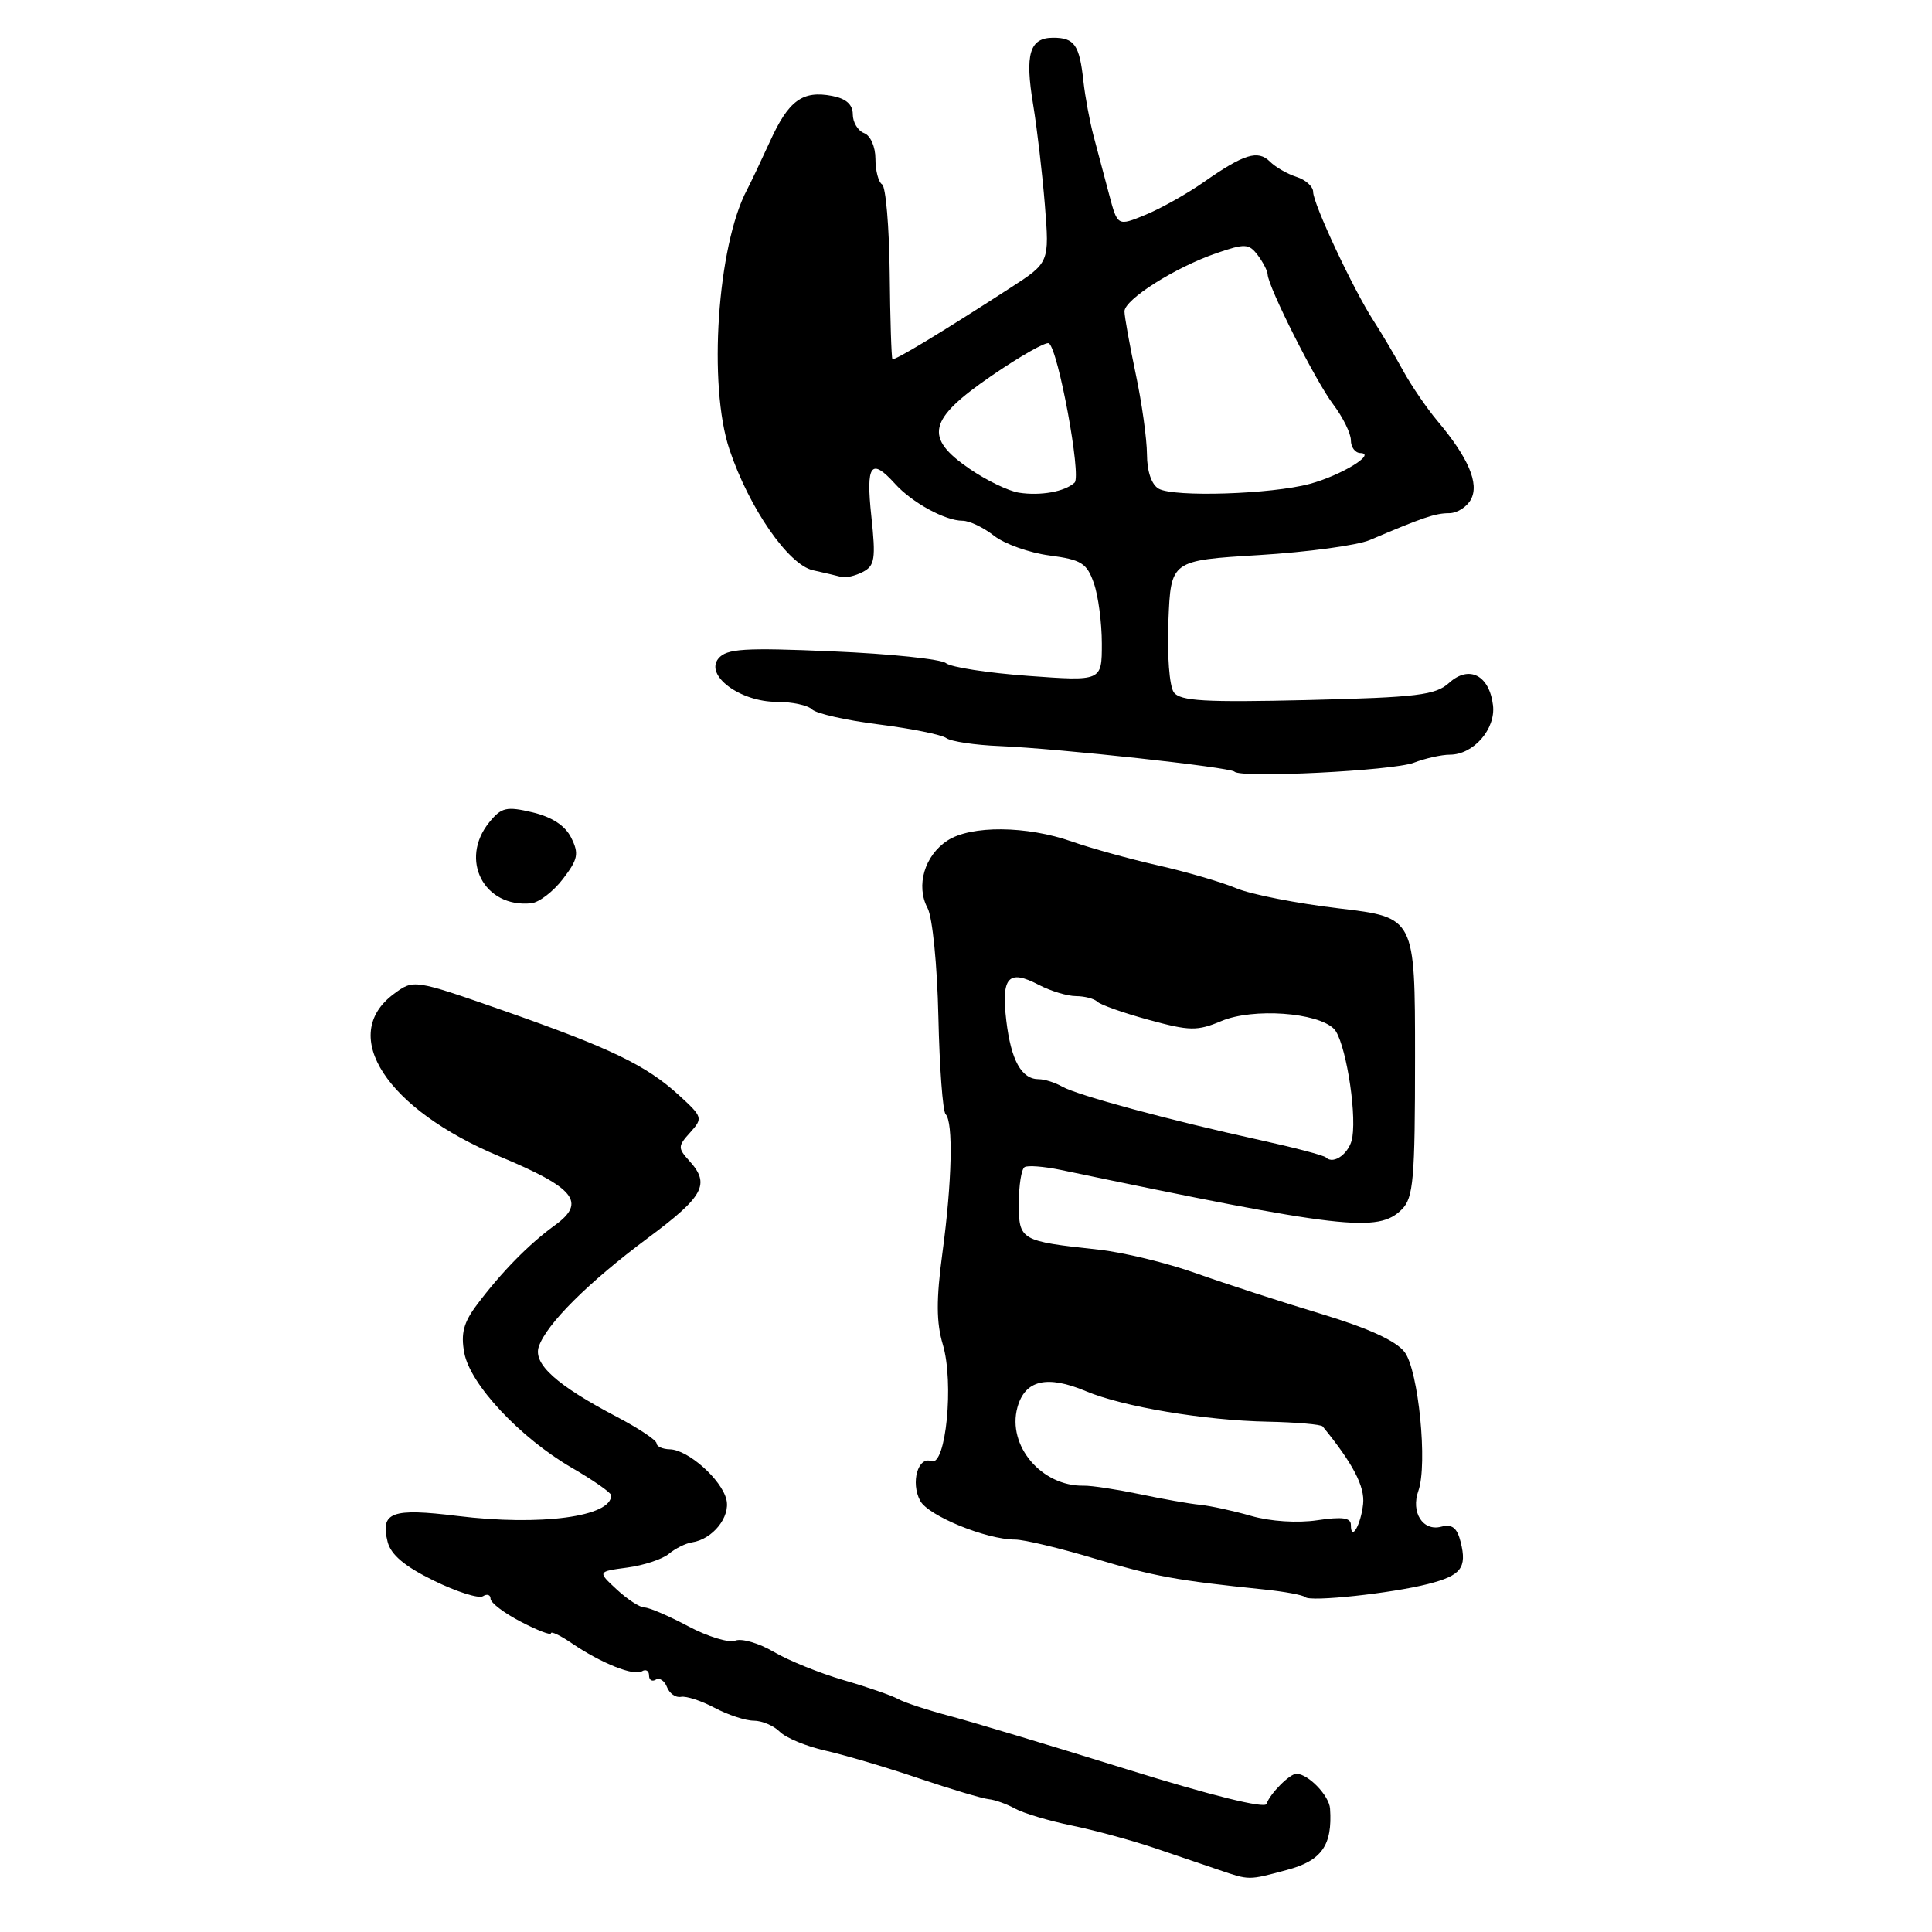 <?xml version="1.0" encoding="UTF-8" standalone="no"?>
<!DOCTYPE svg PUBLIC "-//W3C//DTD SVG 1.1//EN" "http://www.w3.org/Graphics/SVG/1.1/DTD/svg11.dtd" >
<svg xmlns="http://www.w3.org/2000/svg" xmlns:xlink="http://www.w3.org/1999/xlink" version="1.1" viewBox="0 0 256 256">
 <g >
 <path fill="currentColor"
d=" M 170.52 247.78 C 175.14 246.55 176.57 244.51 176.24 239.65 C 176.12 237.94 173.41 235.11 171.82 235.03 C 170.94 234.99 168.28 237.65 167.82 239.03 C 167.61 239.68 160.47 237.91 149.48 234.49 C 139.59 231.41 129.03 228.23 126.00 227.42 C 122.97 226.62 119.82 225.59 118.99 225.12 C 118.16 224.66 114.90 223.53 111.76 222.62 C 108.61 221.70 104.45 220.02 102.51 218.87 C 100.57 217.73 98.28 217.06 97.43 217.39 C 96.58 217.72 93.77 216.86 91.20 215.49 C 88.62 214.12 86.02 213.00 85.40 213.00 C 84.79 213.00 83.14 211.93 81.73 210.62 C 79.16 208.24 79.16 208.24 83.12 207.71 C 85.30 207.42 87.78 206.60 88.64 205.88 C 89.50 205.17 90.87 204.49 91.69 204.37 C 94.42 203.97 96.81 201.00 96.25 198.69 C 95.60 196.03 91.16 192.09 88.75 192.04 C 87.79 192.02 87.00 191.66 87.00 191.25 C 87.00 190.84 84.63 189.26 81.75 187.75 C 73.77 183.56 70.62 180.74 71.39 178.44 C 72.39 175.46 77.96 169.91 85.85 164.04 C 93.27 158.52 94.14 156.91 91.35 153.83 C 89.80 152.12 89.81 151.87 91.46 150.05 C 93.16 148.16 93.11 147.99 89.94 145.10 C 85.62 141.15 80.93 138.89 66.66 133.89 C 54.81 129.75 54.81 129.75 52.16 131.72 C 44.82 137.18 51.21 146.97 66.19 153.23 C 76.19 157.40 77.73 159.31 73.53 162.35 C 70.08 164.85 66.46 168.54 63.20 172.88 C 61.42 175.24 61.04 176.70 61.52 179.27 C 62.31 183.46 68.92 190.52 75.79 194.50 C 78.63 196.15 80.97 197.78 80.98 198.13 C 81.07 200.97 71.65 202.23 60.60 200.87 C 51.89 199.80 50.37 200.36 51.36 204.30 C 51.79 206.01 53.63 207.56 57.48 209.44 C 60.50 210.92 63.43 211.85 63.99 211.51 C 64.54 211.16 65.00 211.31 65.00 211.84 C 65.00 212.37 66.80 213.74 69.00 214.88 C 71.20 216.03 73.00 216.72 73.00 216.42 C 73.00 216.11 74.24 216.70 75.75 217.73 C 79.68 220.40 84.00 222.12 85.07 221.45 C 85.58 221.14 86.00 221.39 86.00 222.00 C 86.00 222.61 86.40 222.87 86.90 222.56 C 87.39 222.26 88.06 222.71 88.38 223.55 C 88.71 224.40 89.54 224.98 90.24 224.84 C 90.93 224.71 92.94 225.36 94.70 226.30 C 96.46 227.23 98.79 228.00 99.88 228.00 C 100.97 228.00 102.52 228.66 103.33 229.47 C 104.14 230.28 106.86 231.41 109.38 231.97 C 111.89 232.54 117.45 234.18 121.72 235.63 C 126.00 237.08 130.18 238.32 131.00 238.40 C 131.82 238.48 133.40 239.04 134.50 239.65 C 135.60 240.26 138.97 241.27 142.00 241.89 C 145.03 242.51 149.97 243.86 153.00 244.88 C 156.03 245.91 159.85 247.20 161.50 247.77 C 165.58 249.16 165.39 249.16 170.52 247.78 Z  M 189.21 209.89 C 193.61 208.77 194.40 207.75 193.55 204.34 C 193.07 202.42 192.42 201.92 190.95 202.30 C 188.54 202.93 186.92 200.39 187.94 197.55 C 189.19 194.05 187.96 181.60 186.12 179.16 C 184.99 177.67 181.30 175.98 174.97 174.07 C 169.76 172.50 162.35 170.09 158.50 168.72 C 154.65 167.35 148.82 165.93 145.54 165.58 C 135.18 164.46 135.00 164.35 135.00 159.45 C 135.00 157.07 135.34 154.91 135.76 154.65 C 136.18 154.39 138.31 154.56 140.51 155.01 C 177.99 162.85 182.62 163.38 185.75 160.25 C 187.29 158.71 187.50 156.28 187.50 140.03 C 187.50 121.56 187.50 121.56 177.44 120.37 C 171.90 119.72 165.78 118.52 163.84 117.71 C 161.90 116.89 157.20 115.52 153.40 114.66 C 149.61 113.80 144.50 112.38 142.06 111.52 C 136.04 109.40 128.66 109.34 125.54 111.38 C 122.50 113.37 121.33 117.37 122.91 120.33 C 123.56 121.54 124.19 127.89 124.34 134.72 C 124.49 141.44 124.92 147.25 125.30 147.64 C 126.33 148.67 126.15 156.56 124.88 165.98 C 124.04 172.21 124.06 175.25 124.93 178.16 C 126.43 183.18 125.34 194.34 123.42 193.61 C 121.64 192.92 120.64 196.46 121.93 198.86 C 122.99 200.85 130.69 204.00 134.50 204.00 C 135.68 204.00 140.42 205.13 145.02 206.51 C 152.98 208.89 155.90 209.42 167.48 210.61 C 170.21 210.89 172.68 211.35 172.96 211.63 C 173.62 212.28 184.35 211.13 189.21 209.89 Z  M 74.58 116.48 C 76.59 113.86 76.74 113.12 75.69 111.01 C 74.89 109.40 73.15 108.26 70.56 107.64 C 67.10 106.82 66.44 106.98 64.82 108.97 C 60.82 113.92 64.13 120.32 70.38 119.69 C 71.41 119.59 73.31 118.14 74.58 116.48 Z  M 187.32 101.07 C 188.86 100.48 191.02 100.00 192.11 100.00 C 195.24 100.00 198.20 96.61 197.83 93.46 C 197.35 89.47 194.67 88.09 192.03 90.47 C 190.21 92.12 187.86 92.40 173.27 92.76 C 159.67 93.08 156.40 92.90 155.54 91.74 C 154.95 90.93 154.64 86.83 154.82 82.29 C 155.14 74.26 155.14 74.26 166.82 73.55 C 173.24 73.16 179.85 72.26 181.50 71.56 C 188.52 68.57 190.20 68.00 192.01 68.00 C 193.07 68.00 194.37 67.18 194.91 66.17 C 196.03 64.07 194.57 60.65 190.46 55.77 C 189.06 54.10 187.01 51.11 185.92 49.12 C 184.83 47.13 183.07 44.15 182.00 42.50 C 179.33 38.38 174.00 27.01 174.00 25.43 C 174.00 24.72 173.01 23.82 171.80 23.44 C 170.58 23.05 169.00 22.14 168.27 21.41 C 166.68 19.83 164.83 20.40 159.50 24.13 C 157.30 25.67 153.83 27.62 151.79 28.46 C 148.08 29.99 148.08 29.99 146.96 25.75 C 146.34 23.41 145.42 19.93 144.90 18.00 C 144.39 16.07 143.79 12.83 143.56 10.78 C 143.04 5.95 142.38 5.00 139.55 5.00 C 136.42 5.00 135.78 7.17 136.90 13.88 C 137.41 16.97 138.11 22.94 138.45 27.14 C 139.06 34.79 139.06 34.79 133.88 38.14 C 124.55 44.18 118.50 47.83 118.25 47.58 C 118.12 47.45 117.95 42.31 117.89 36.16 C 117.82 30.01 117.37 24.73 116.88 24.43 C 116.40 24.13 116.00 22.61 116.00 21.05 C 116.00 19.45 115.35 17.96 114.50 17.64 C 113.67 17.32 113.00 16.20 113.00 15.15 C 113.00 13.85 112.11 13.06 110.26 12.71 C 106.34 11.96 104.49 13.31 102.03 18.73 C 100.83 21.35 99.46 24.24 98.98 25.15 C 95.05 32.57 93.80 51.07 96.66 59.57 C 99.26 67.31 104.47 74.84 107.72 75.56 C 109.25 75.90 110.95 76.30 111.50 76.45 C 112.05 76.60 113.32 76.31 114.32 75.79 C 115.92 74.97 116.06 74.05 115.46 68.43 C 114.72 61.54 115.41 60.58 118.59 64.10 C 120.85 66.60 125.24 69.00 127.54 69.00 C 128.45 69.00 130.32 69.89 131.70 70.98 C 133.09 72.07 136.39 73.25 139.05 73.60 C 143.29 74.16 144.02 74.62 144.94 77.27 C 145.53 78.94 146.00 82.54 146.00 85.29 C 146.00 90.27 146.00 90.27 136.26 89.56 C 130.90 89.17 125.99 88.41 125.34 87.87 C 124.70 87.34 117.94 86.63 110.33 86.31 C 98.58 85.80 96.29 85.95 95.20 87.25 C 93.35 89.49 98.06 93.00 102.93 93.00 C 104.95 93.00 107.05 93.45 107.60 94.00 C 108.15 94.55 112.13 95.45 116.44 95.99 C 120.75 96.54 124.78 97.35 125.39 97.80 C 126.00 98.25 129.20 98.73 132.50 98.86 C 140.29 99.19 163.00 101.66 163.58 102.25 C 164.46 103.13 184.53 102.13 187.32 101.07 Z  M 179.00 202.05 C 179.00 201.10 177.85 200.95 174.55 201.44 C 171.93 201.83 168.34 201.60 165.80 200.87 C 163.44 200.19 160.38 199.53 159.00 199.39 C 157.62 199.26 154.03 198.62 151.00 197.98 C 147.97 197.35 144.65 196.84 143.60 196.86 C 138.02 196.97 133.43 191.56 134.81 186.50 C 135.81 182.86 138.72 182.17 143.89 184.34 C 148.77 186.40 159.61 188.22 167.98 188.38 C 171.76 188.46 175.04 188.74 175.26 189.01 C 179.27 193.91 180.87 196.97 180.62 199.29 C 180.32 202.08 179.00 204.34 179.00 202.05 Z  M 175.70 153.37 C 175.43 153.09 171.45 152.05 166.85 151.04 C 155.00 148.44 142.80 145.14 140.76 143.99 C 139.81 143.44 138.40 143.00 137.64 143.00 C 135.35 143.00 133.97 140.50 133.34 135.24 C 132.66 129.45 133.61 128.39 137.65 130.50 C 139.22 131.32 141.44 131.99 142.58 131.99 C 143.73 132.00 145.00 132.33 145.40 132.73 C 145.81 133.14 148.86 134.22 152.20 135.13 C 157.66 136.62 158.62 136.64 161.87 135.28 C 166.04 133.54 174.57 134.14 176.76 136.33 C 178.19 137.76 179.76 146.93 179.20 150.67 C 178.90 152.74 176.74 154.40 175.70 153.37 Z  M 135.00 65.28 C 133.62 65.06 130.70 63.65 128.50 62.14 C 122.39 57.96 122.95 55.59 131.39 49.79 C 135.18 47.19 138.60 45.25 138.98 45.49 C 140.21 46.25 143.32 63.08 142.39 63.95 C 141.10 65.15 137.87 65.73 135.00 65.28 Z  M 153.54 64.76 C 152.59 64.23 151.99 62.48 151.98 60.20 C 151.97 58.17 151.30 53.35 150.48 49.50 C 149.67 45.65 149.00 41.94 149.00 41.26 C 149.00 39.68 155.70 35.44 161.15 33.56 C 164.97 32.24 165.48 32.27 166.65 33.80 C 167.36 34.74 167.95 35.89 167.97 36.36 C 168.03 38.01 174.34 50.54 176.66 53.59 C 177.95 55.30 179.00 57.43 179.00 58.34 C 179.00 59.25 179.56 60.01 180.25 60.03 C 182.47 60.09 177.69 63.01 173.54 64.12 C 168.46 65.49 155.58 65.90 153.54 64.76 Z "/>
</g>
</svg>